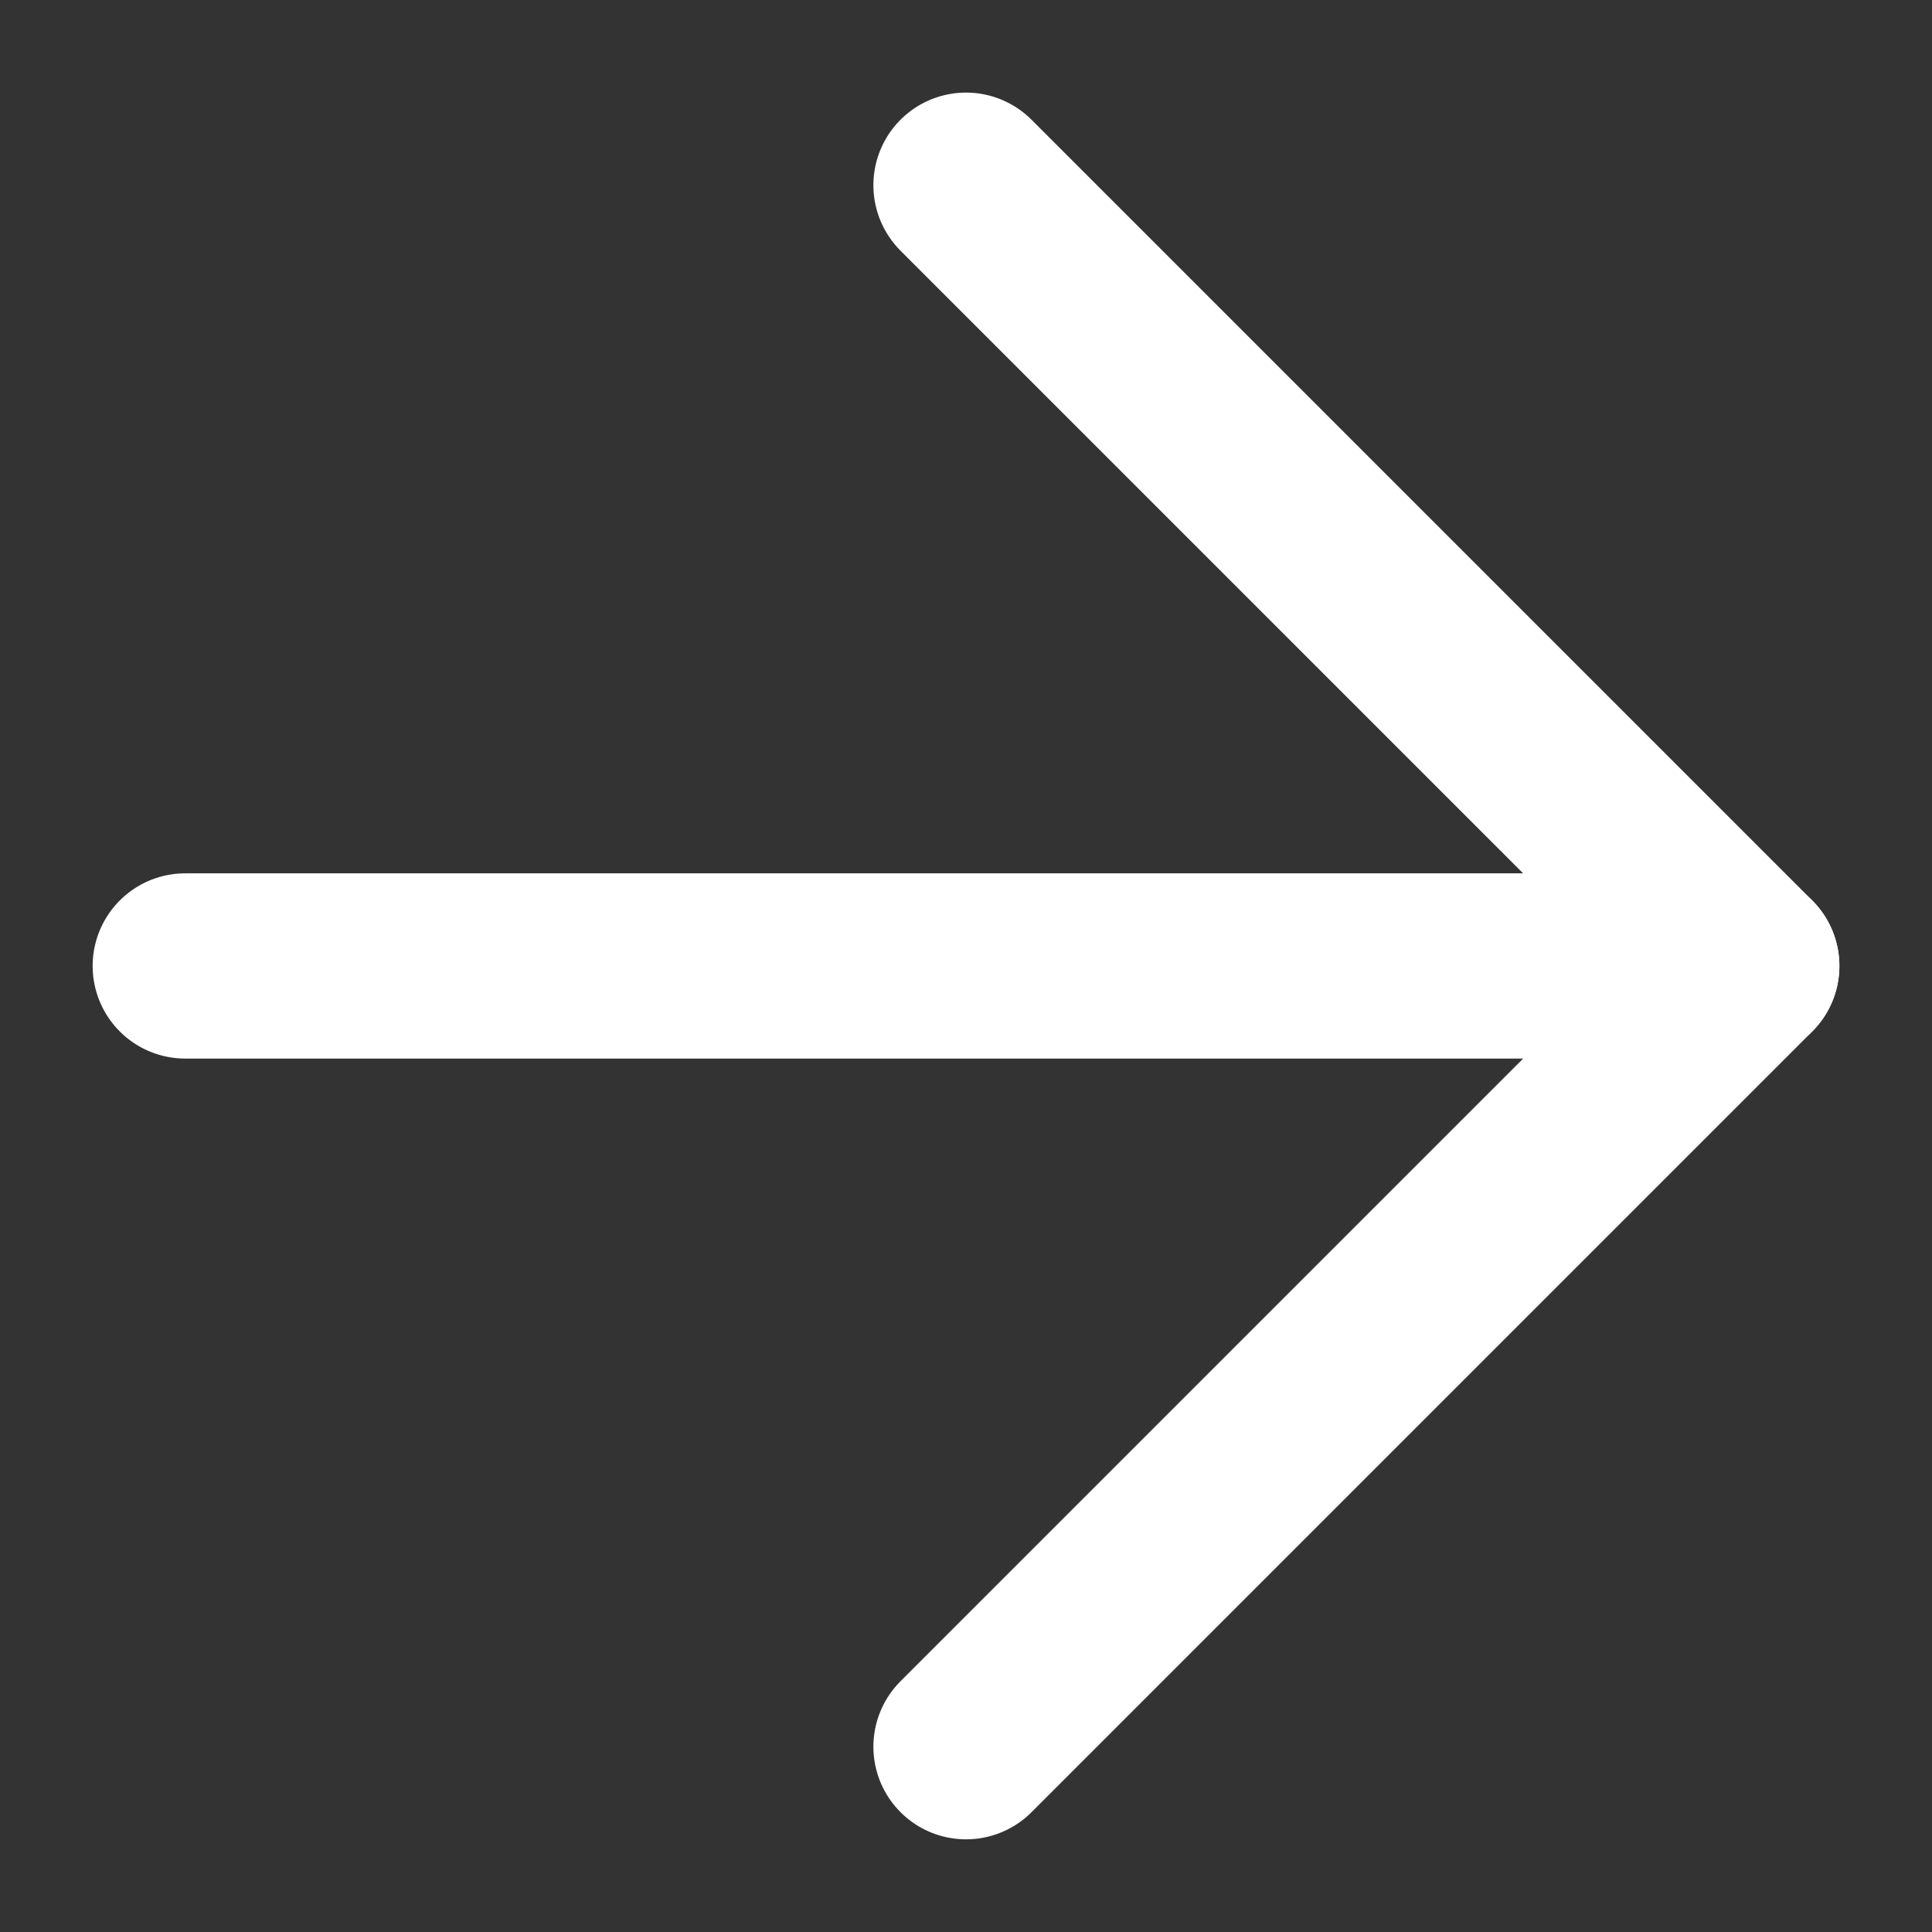 <svg xmlns="http://www.w3.org/2000/svg" width="20.859" height="20.859" viewBox="0 0 20.859 20.859"><rect x="0" y="0" width="20.859" height="20.859" fill="#333333" stroke="none"/><defs><style>.a{fill:none;stroke:#fff;stroke-linecap:round;stroke-linejoin:round;stroke-width:2px;}</style></defs><g transform="translate(-12.849 10.429) rotate(-45)"><path class="a" d="M10.5,10.5,22.421,22.421"/><path class="a" d="M22.421,10.5V22.421H10.5"/></g></svg>
